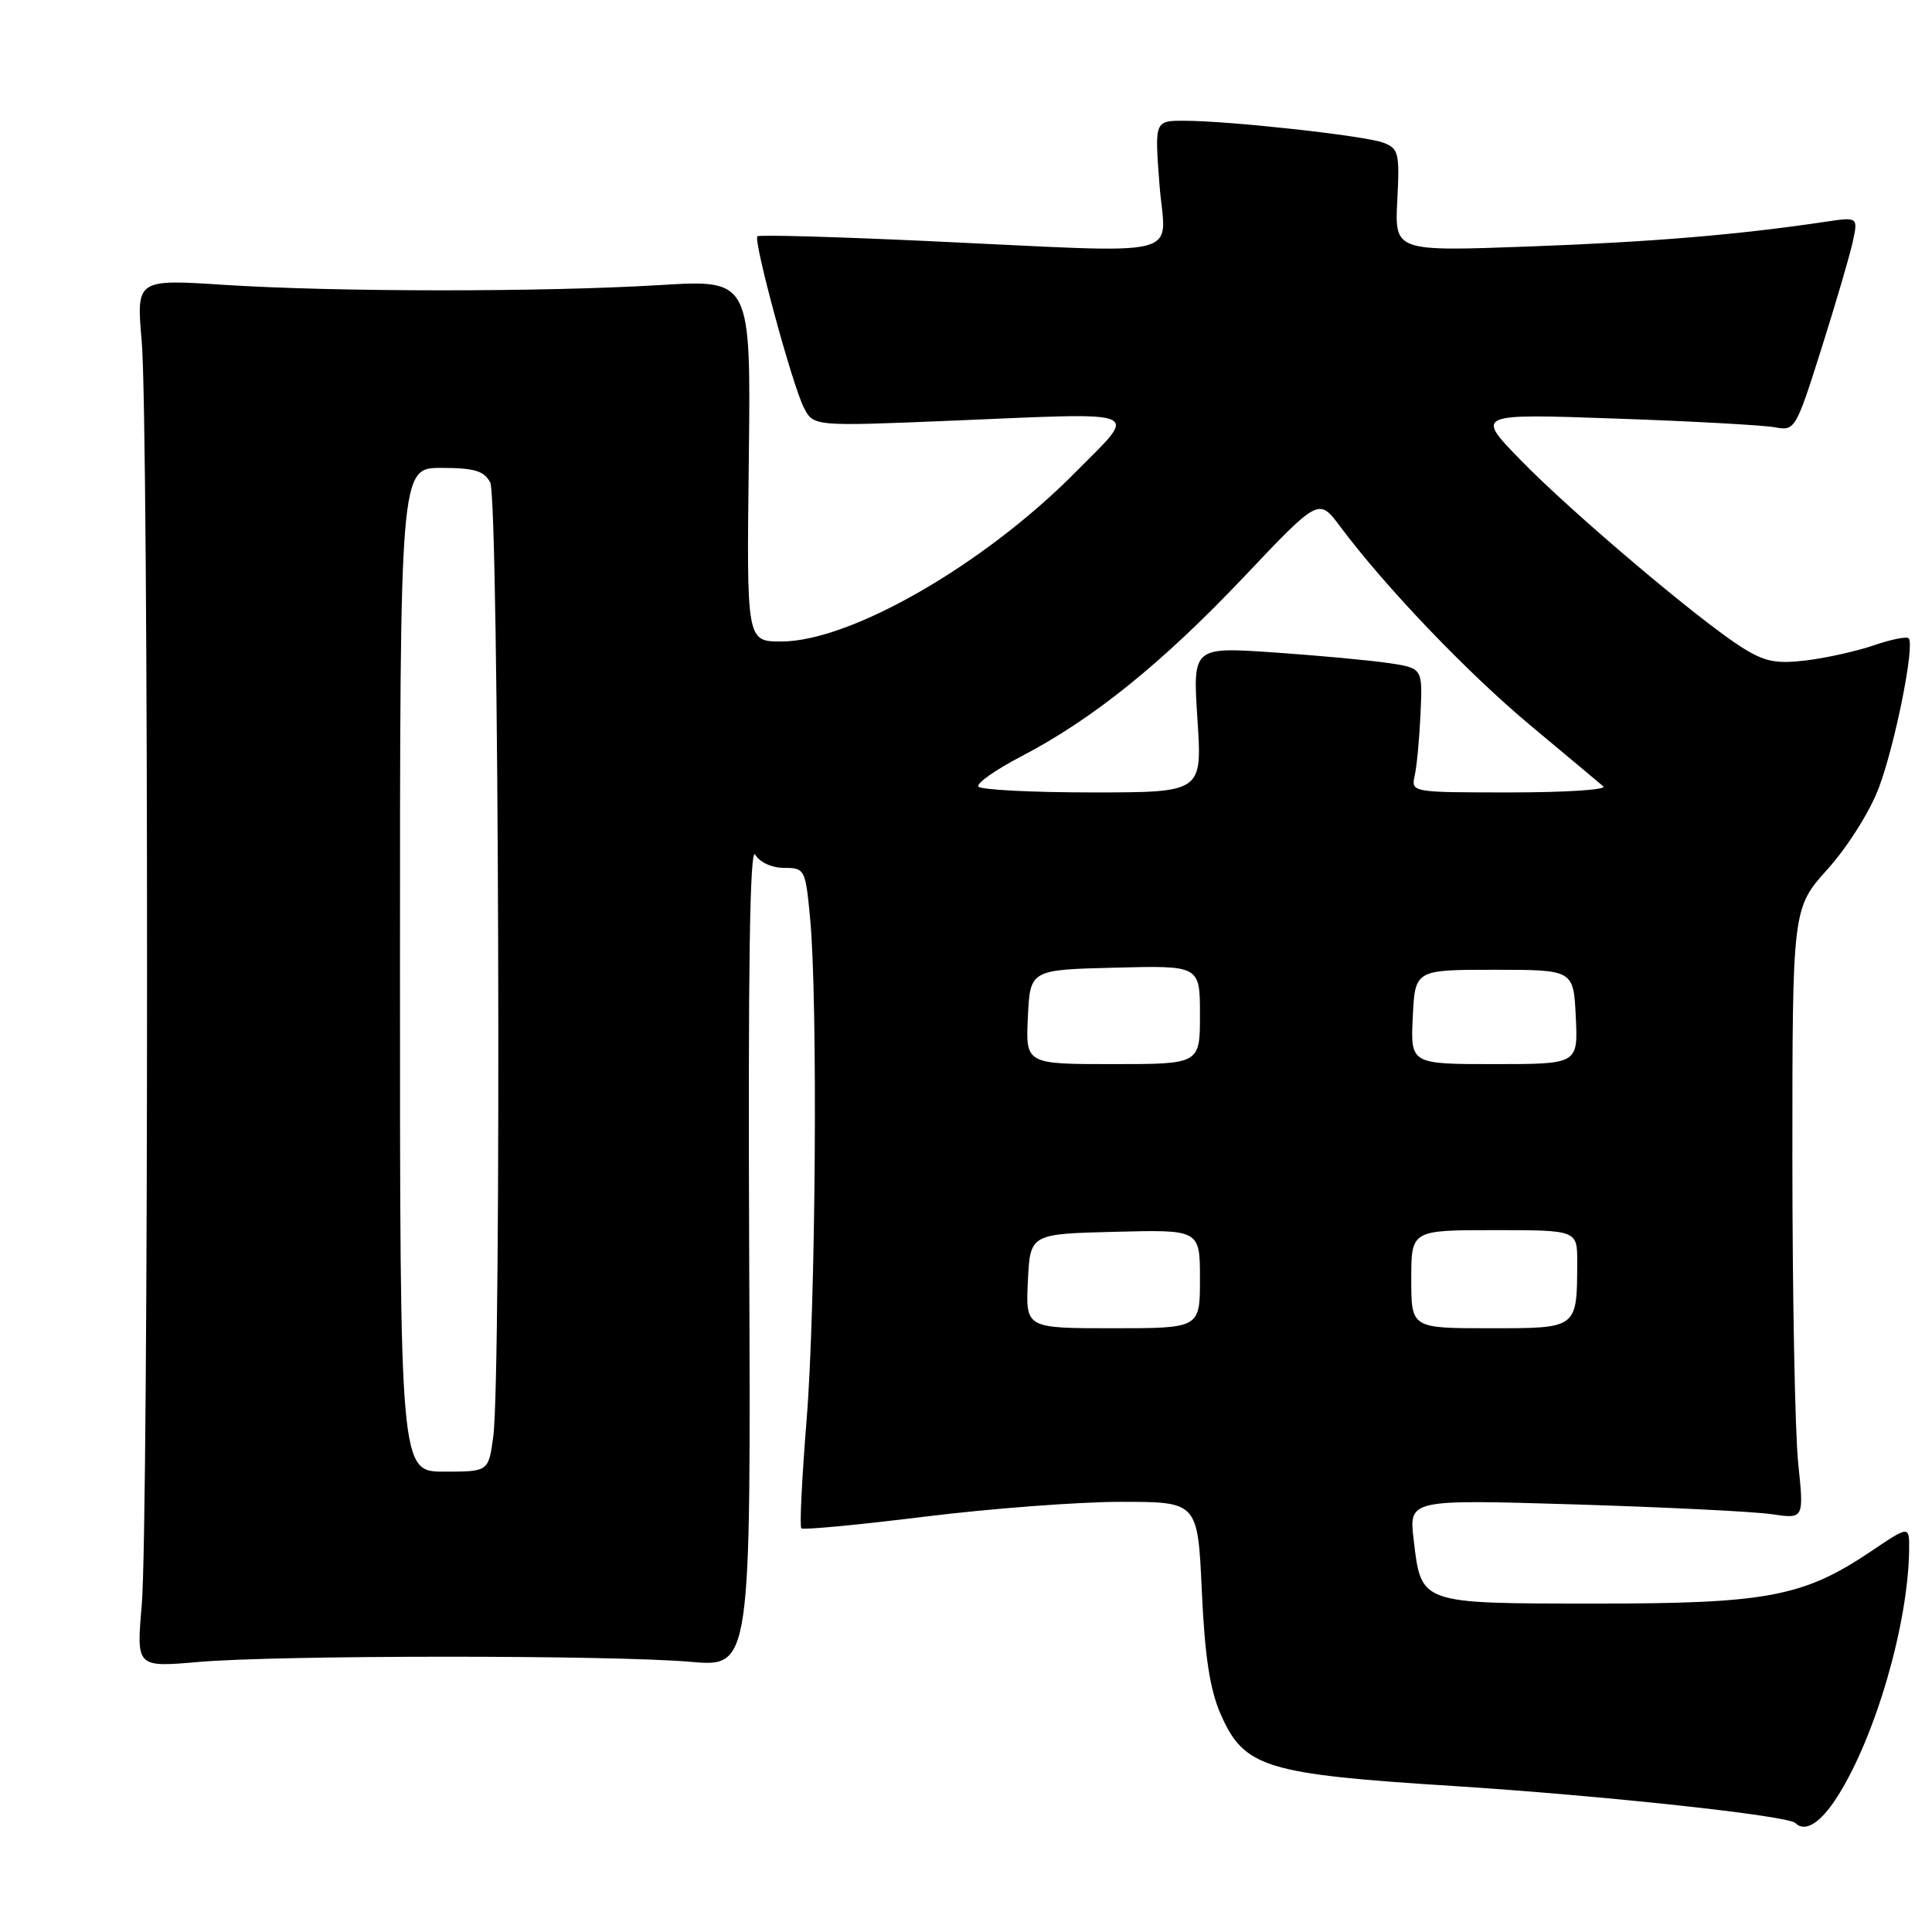 <?xml version="1.0" encoding="UTF-8" standalone="no"?>
<!DOCTYPE svg PUBLIC "-//W3C//DTD SVG 1.1//EN" "http://www.w3.org/Graphics/SVG/1.1/DTD/svg11.dtd" >
<svg xmlns="http://www.w3.org/2000/svg" xmlns:xlink="http://www.w3.org/1999/xlink" version="1.1" viewBox="0 0 256 256">
 <g >
 <path fill="currentColor"
d=" M 243.51 237.99 C 248.55 230.01 252.86 215.12 252.97 205.32 C 253.00 202.14 253.00 202.14 247.90 205.57 C 238.95 211.59 234.11 212.50 211.27 212.48 C 188.05 212.47 188.33 212.57 187.32 204.03 C 186.68 198.68 186.68 198.68 208.59 199.34 C 220.64 199.71 232.42 200.29 234.77 200.64 C 239.04 201.27 239.04 201.27 238.27 193.88 C 237.85 189.82 237.50 171.62 237.50 153.42 C 237.50 120.35 237.50 120.35 242.20 115.13 C 244.84 112.18 247.80 107.49 248.96 104.37 C 251.13 98.59 253.75 85.42 252.91 84.58 C 252.64 84.31 250.59 84.72 248.35 85.49 C 246.11 86.26 242.08 87.17 239.39 87.50 C 235.35 87.99 233.86 87.70 230.84 85.80 C 225.26 82.30 208.24 67.90 201.50 60.97 C 195.50 54.81 195.50 54.81 214.00 55.46 C 224.18 55.81 233.71 56.34 235.19 56.62 C 237.83 57.12 237.96 56.91 241.31 46.32 C 243.19 40.37 245.07 33.98 245.48 32.12 C 246.22 28.74 246.22 28.74 241.86 29.39 C 230.30 31.11 218.98 32.06 202.65 32.66 C 184.80 33.32 184.80 33.32 185.15 26.53 C 185.47 20.25 185.33 19.67 183.27 18.90 C 180.75 17.97 162.83 16.00 156.89 16.00 C 152.99 16.00 152.99 16.00 153.64 24.50 C 154.41 34.45 158.06 33.56 123.12 31.95 C 110.82 31.38 100.57 31.09 100.36 31.31 C 99.79 31.87 104.99 51.04 106.51 54.00 C 107.79 56.50 107.79 56.50 126.15 55.74 C 152.15 54.66 150.87 54.12 142.50 62.58 C 130.39 74.82 112.70 85.00 103.53 85.00 C 98.93 85.00 98.93 85.00 99.22 61.02 C 99.50 37.04 99.50 37.04 87.50 37.77 C 71.98 38.71 44.66 38.70 29.78 37.75 C 18.06 36.99 18.06 36.99 18.78 45.25 C 19.72 55.98 19.72 201.99 18.78 212.72 C 18.07 220.93 18.07 220.93 26.28 220.22 C 36.82 219.30 81.06 219.29 91.50 220.20 C 99.50 220.90 99.50 220.90 99.27 166.20 C 99.11 128.34 99.36 112.04 100.07 113.25 C 100.66 114.26 102.29 115.00 103.91 115.00 C 106.64 115.00 106.73 115.17 107.35 121.75 C 108.38 132.69 108.09 173.30 106.87 188.26 C 106.26 195.86 105.94 202.27 106.18 202.51 C 106.41 202.75 113.76 202.05 122.49 200.97 C 131.23 199.89 142.95 199.00 148.54 199.00 C 158.71 199.00 158.71 199.00 159.25 210.88 C 159.65 219.59 160.33 223.95 161.77 227.20 C 164.87 234.21 167.67 235.08 192.49 236.65 C 212.24 237.91 236.90 240.57 237.89 241.56 C 239.20 242.86 241.25 241.56 243.51 237.99 Z  M 53.00 128.50 C 53.00 62.00 53.00 62.00 58.46 62.00 C 62.84 62.00 64.14 62.38 64.96 63.93 C 66.11 66.07 66.47 182.26 65.36 190.36 C 64.73 195.00 64.73 195.00 58.86 195.00 C 53.00 195.00 53.00 195.00 53.00 128.50 Z  M 136.20 169.75 C 136.50 163.50 136.50 163.50 147.75 163.22 C 159.00 162.93 159.00 162.93 159.00 169.47 C 159.00 176.00 159.00 176.00 147.45 176.00 C 135.90 176.00 135.90 176.00 136.20 169.75 Z  M 187.00 169.50 C 187.00 163.00 187.00 163.00 198.00 163.00 C 209.00 163.00 209.00 163.00 208.99 167.25 C 208.96 176.10 209.09 176.00 197.38 176.00 C 187.00 176.00 187.00 176.00 187.00 169.50 Z  M 136.20 134.75 C 136.50 128.50 136.50 128.50 147.75 128.22 C 159.00 127.93 159.00 127.93 159.00 134.47 C 159.00 141.00 159.00 141.00 147.45 141.00 C 135.90 141.00 135.90 141.00 136.20 134.75 Z  M 187.20 134.75 C 187.50 128.50 187.50 128.50 198.00 128.50 C 208.50 128.50 208.50 128.50 208.80 134.75 C 209.10 141.00 209.10 141.00 198.00 141.00 C 186.90 141.00 186.90 141.00 187.20 134.75 Z  M 129.64 104.22 C 129.37 103.79 131.93 101.99 135.33 100.22 C 144.84 95.26 153.95 87.91 164.82 76.45 C 174.74 65.97 174.74 65.97 177.56 69.74 C 183.57 77.79 194.46 89.17 202.79 96.12 C 207.58 100.12 211.93 103.75 212.45 104.20 C 212.97 104.64 207.45 105.00 200.18 105.00 C 186.99 105.00 186.96 105.00 187.46 102.75 C 187.74 101.51 188.08 97.81 188.23 94.52 C 188.50 88.53 188.50 88.53 184.00 87.86 C 181.53 87.49 174.67 86.86 168.77 86.45 C 158.04 85.72 158.04 85.72 158.67 95.36 C 159.30 105.00 159.30 105.00 144.71 105.00 C 136.68 105.00 129.90 104.65 129.64 104.22 Z "/>
</g>
</svg>